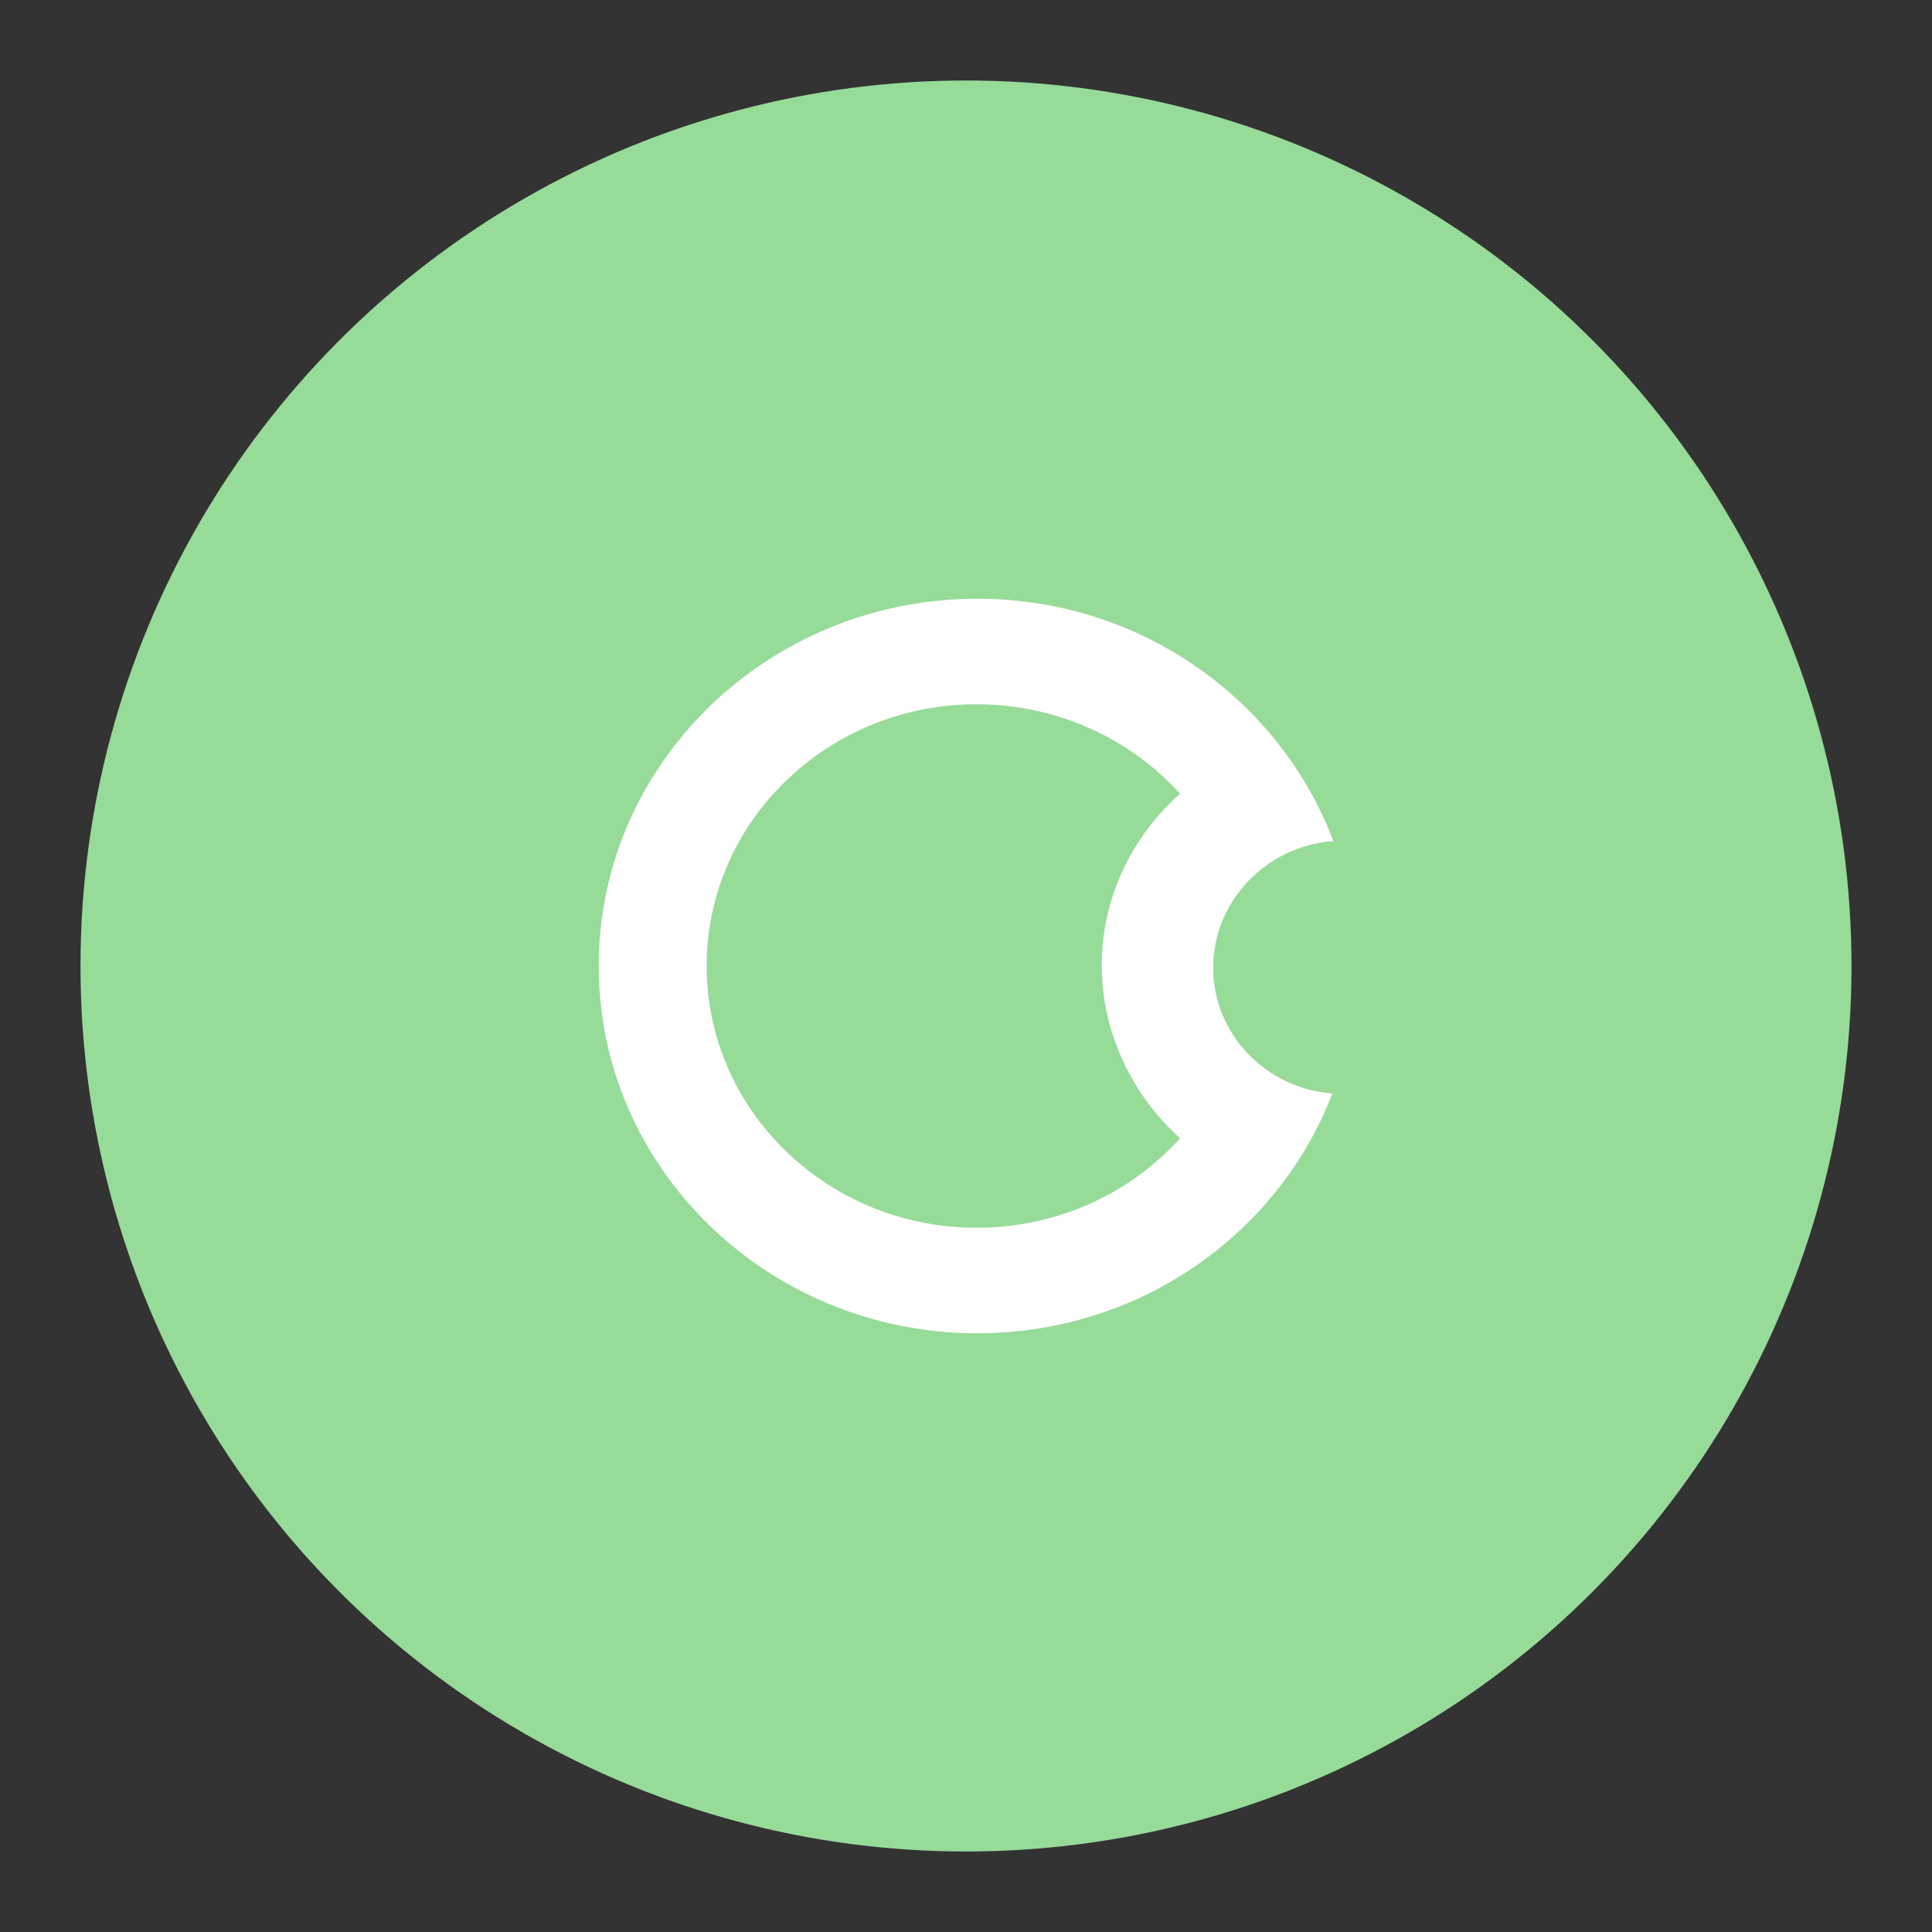 <svg xmlns="http://www.w3.org/2000/svg" xml:space="preserve" id="svg2" width="192" height="192" version="1.1"><rect width="100%" height="100%" fill="#333333" stroke="none"/><g id="layer1" transform="translate(0 -860.362)"><circle id="circle2051" cx="96" cy="956.362" r="88" style="fill:#97db99;fill-opacity:1;fill-rule:evenodd;stroke:none;stroke-opacity:1"/><path id="circle600" d="M97.124 919.863c-20.76 0-37.624 16.363-37.624 36.5 0 20.139 16.866 36.498 37.624 36.498 16.175 0 29.925-9.902 35.287-23.83-6.659-.501-11.85-5.955-11.85-12.501h.003c0-6.627 5.275-12.082 11.936-12.585-5.278-14.013-19.116-24.082-35.376-24.082zm-.087 10.488c8.044 0 15.309 3.44 20.24 8.895-4.757 4.194-7.784 10.32-7.784 17.033 0 6.714 3.027 12.922 7.784 17.201-4.931 5.454-12.108 8.895-20.24 8.895-14.788 0-26.813-11.664-26.813-26.012 0-14.35 12.025-26.012 26.813-26.012z" style="fill:#fff;fill-opacity:1;fill-rule:evenodd;stroke:none;stroke-width:.521;stroke-opacity:1"/></g><style id="style853" type="text/css">.st0{fill:#fff}</style></svg>